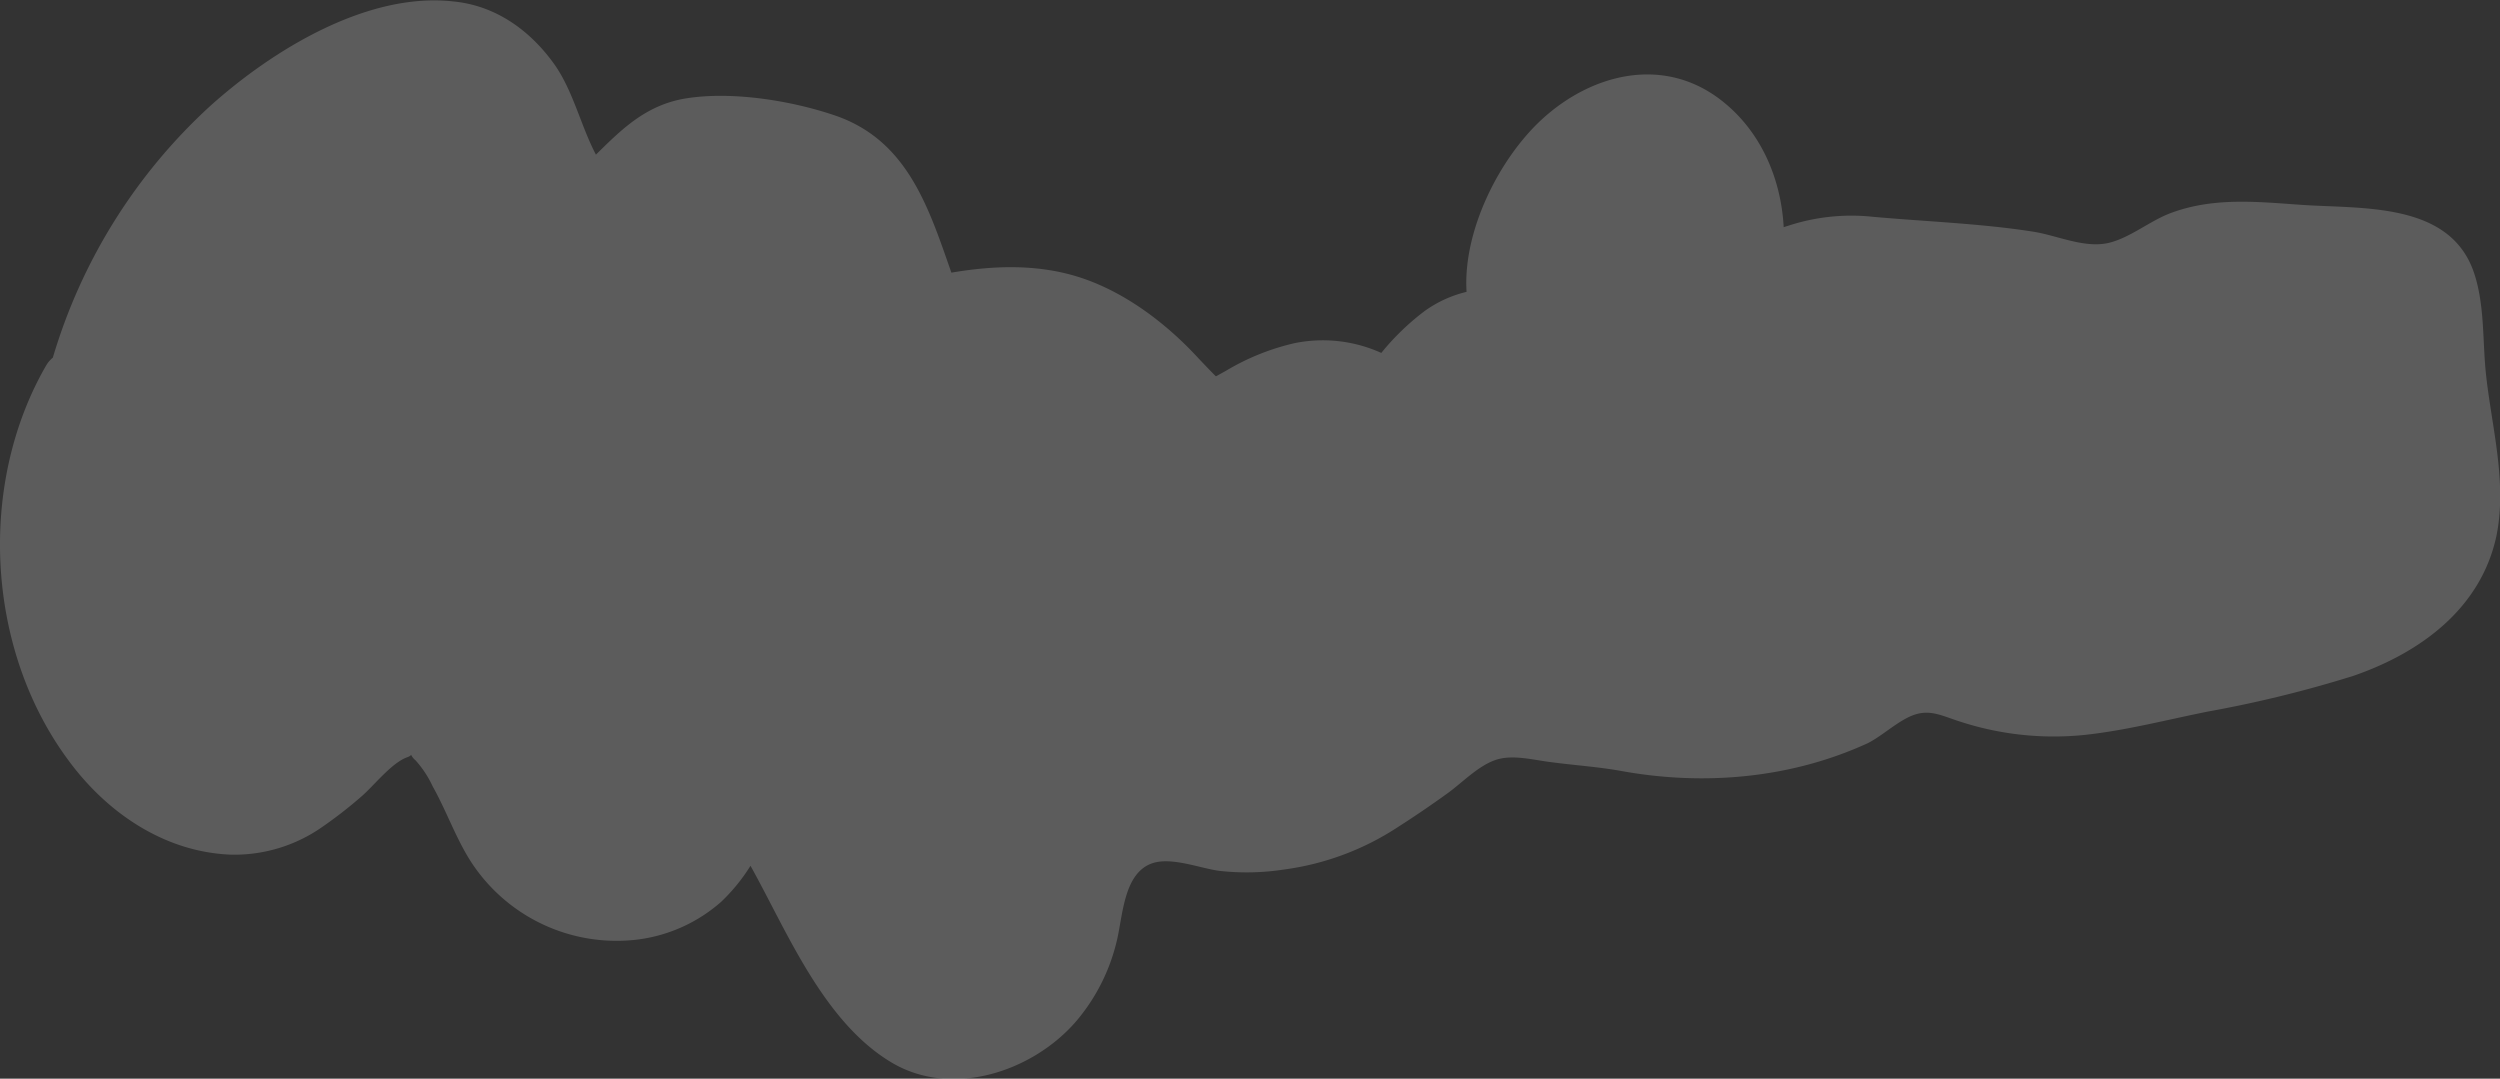 <svg xmlns="http://www.w3.org/2000/svg" viewBox="0 0 325.42 140.41"><rect x="0" y="0" width="325.42" height="140.41" fill="#333333" stroke="none"/><defs><style>.cls-1{fill:#fff;opacity:0.2;}</style></defs><g id="Calque_2" data-name="Calque 2"><g id="Contours"><path class="cls-1" d="M323.6,48.75c-.47-4.36-.15-9-1.55-13.2-3.11-9.31-14.58-8.33-22.54-8.89-5.75-.4-11.34-1-16.89,1.05-2.72,1-5.28,3.2-8.07,3.89-3.2.79-6.86-1-10-1.46-6.81-1.06-13.89-1.3-20.76-1.92a26.34,26.34,0,0,0-9.4.69c-.75.19-1.48.43-2.21.66-.35-6.44-3.06-12.71-8.37-16.7-7.46-5.59-16.67-3.25-23.13,2.69-5.55,5.12-10.28,14.53-9.78,22.43a15.54,15.54,0,0,0-5.38,2.44,32.1,32.1,0,0,0-5.72,5.51,18.44,18.44,0,0,0-11.3-1.27,30.75,30.75,0,0,0-8.91,3.59l-1.28.71-.06,0c-.88-.88-2.17-2.25-2.24-2.32-4.1-4.47-9.42-8.53-15.23-10.47-5.5-1.83-11.29-1.65-16.94-.69C120.87,27,118.12,18.2,108.6,15c-5.68-1.92-13.31-3.14-19.26-2.2-5.22.83-8.39,4-11.77,7.33-2-3.81-3-8.47-5.54-11.94-3.16-4.34-7.58-7.47-13-8C47.78-1.08,35.4,6.58,27.38,13.78A72.11,72.11,0,0,0,6.88,46.55a4,4,0,0,0-.86,1C-2.92,63-1.85,84.43,8.87,98.92c5,6.83,12.49,12,21.2,12.33a19.94,19.94,0,0,0,11.81-3.56,57.3,57.3,0,0,0,5.15-4c1.65-1.41,3.93-4.4,6-5.13.33-.12.45-.24.48-.31a2.12,2.12,0,0,0,.58.72,13.69,13.69,0,0,1,2.24,3.41c1.69,3,2.88,6.37,4.69,9.34a22.6,22.6,0,0,0,22.14,10.56,20.33,20.33,0,0,0,10.71-4.89,23.91,23.91,0,0,0,3.82-4.69l.24.43c4.65,8.44,9.33,19.85,18,25.1,7.91,4.82,18.59,1.27,24.26-5.42a25,25,0,0,0,5.15-10.21c.83-3.28.87-9,4.71-10.25,2.48-.8,6.08.64,8.6,1a31.9,31.9,0,0,0,8.45-.16,35.56,35.56,0,0,0,14.83-5.51c2.22-1.42,4.41-2.91,6.55-4.46,1.87-1.36,3.9-3.49,6.14-4.28s5,0,7.3.27c3.05.41,6.1.6,9.14,1.15,10.66,1.94,22,1,32.06-3.62,2-1,4.16-3.14,6.28-3.77,2-.59,3.58.27,5.62.92a39.3,39.3,0,0,0,16.26,1.78c5.49-.58,10.84-2,16.24-3.07a155.81,155.81,0,0,0,18.83-4.63c8.68-3,16.56-8.73,18.6-18.18C326.38,62.79,324.34,55.62,323.6,48.75Z"/></g></g></svg>